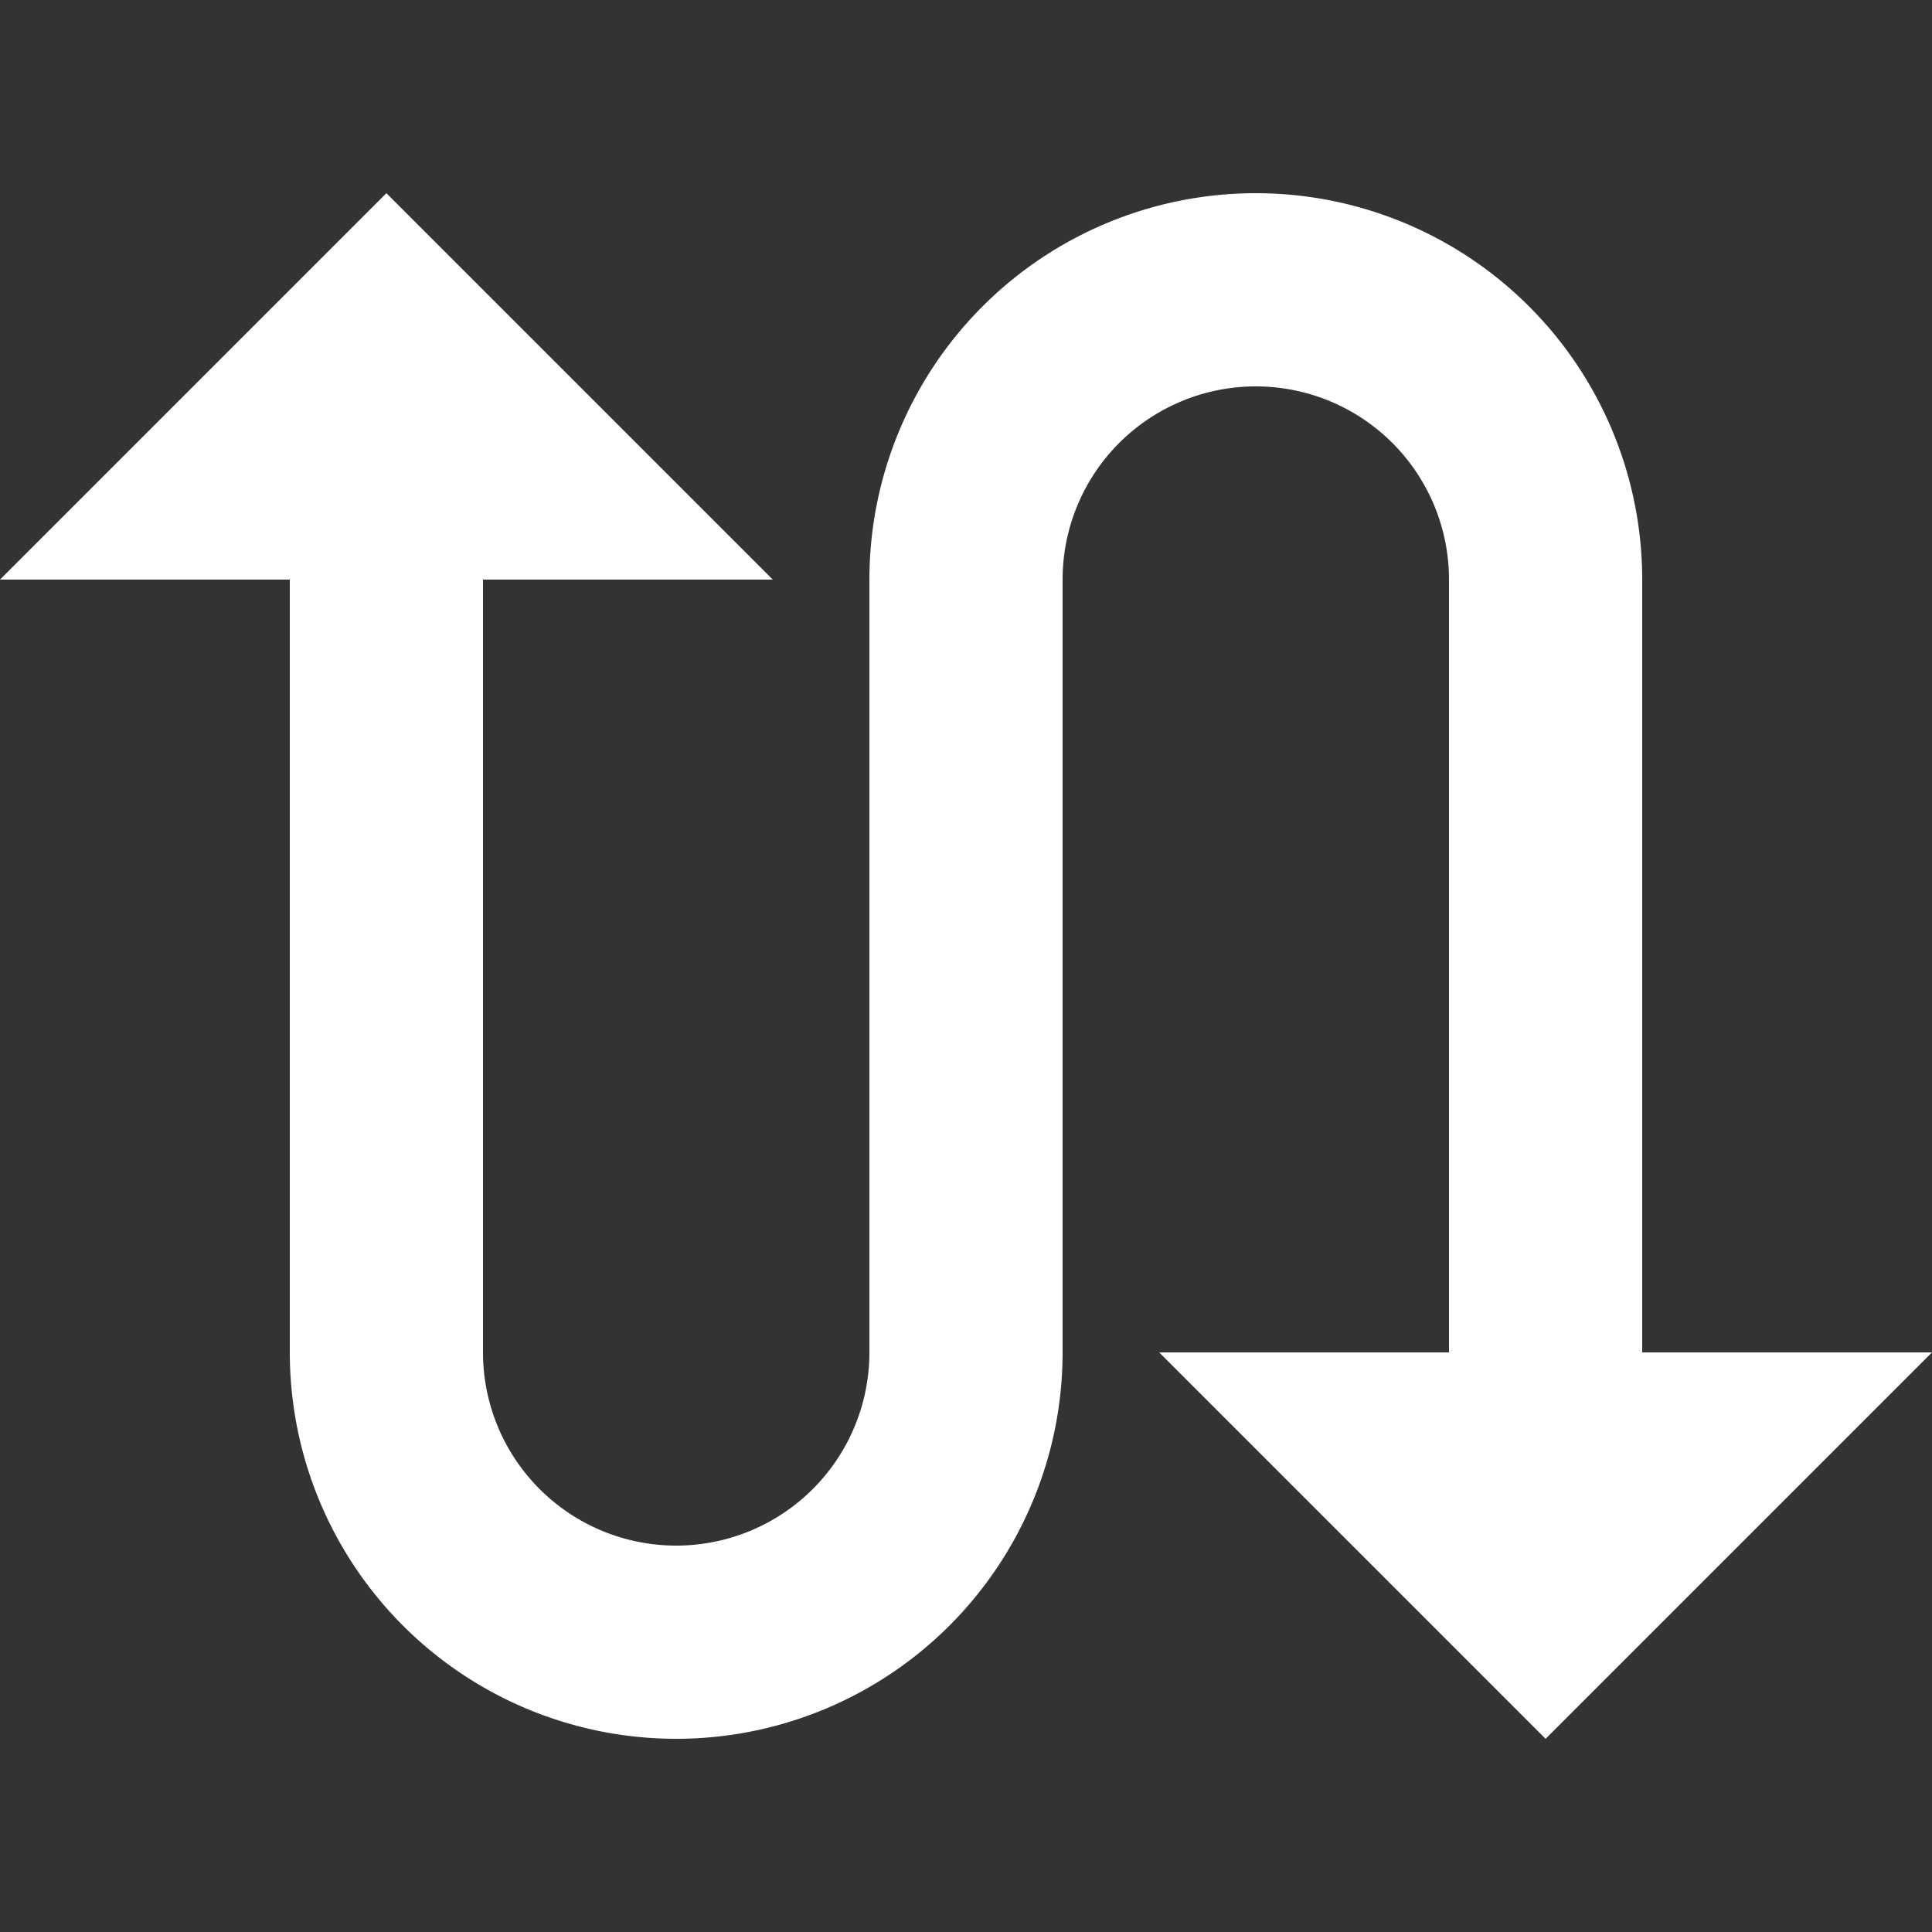 <svg xmlns="http://www.w3.org/2000/svg" viewBox="0 0 20 20"><rect x="0" y="0" width="20" height="20" fill="#333333" stroke="none"/><path fill="#fff" d="M9 6a4 4 0 1 1 8 0v8h3l-4 4-4-4h3V6a2 2 0 0 0-2-2 2 2 0 0 0-2 2v8a4 4 0 1 1-8 0V6H0l4-4 4 4H5v8a2 2 0 0 0 2 2 2 2 0 0 0 2-2V6z"/></svg>
